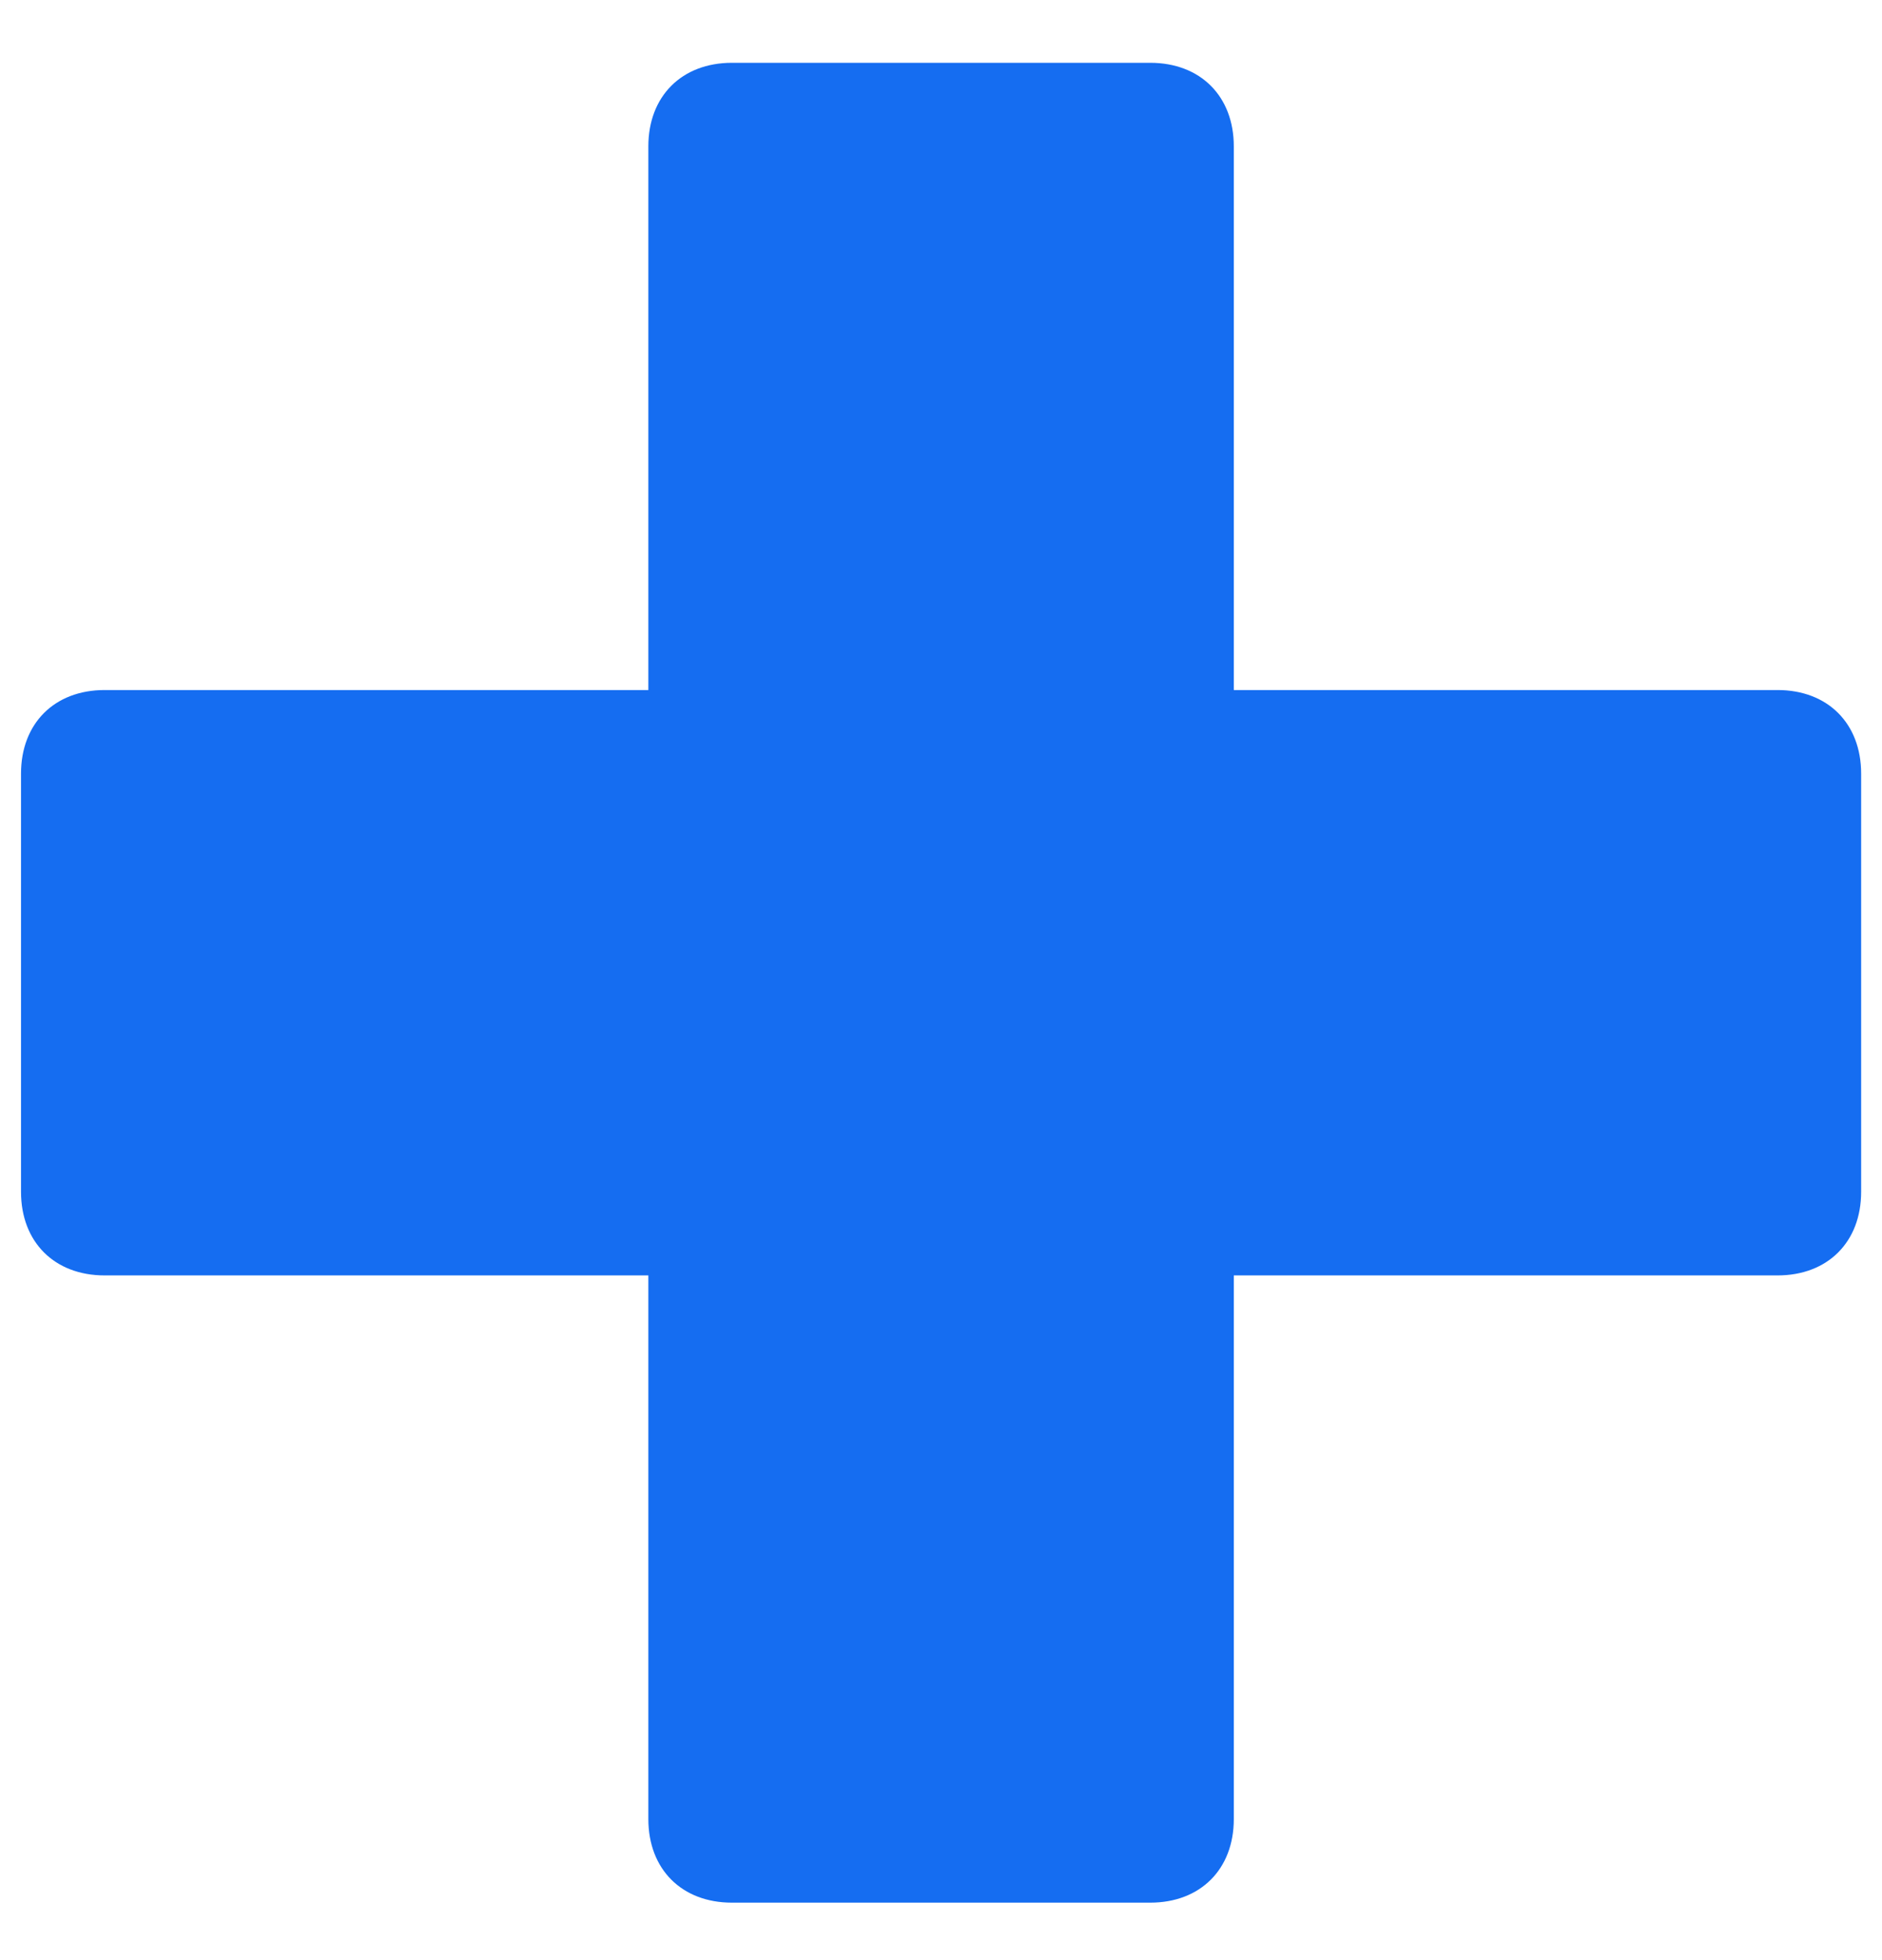 <svg width="24" height="25" viewBox="0 0 24 25" fill="none" xmlns="http://www.w3.org/2000/svg">
    <path d="M22.668 8.801H15.734V1.867C15.734 1.227 15.308 0.801 14.668 0.801H9.334C8.694 0.801 8.268 1.227 8.268 1.867V8.801H1.334C0.694 8.801 0.268 9.227 0.268 9.867V15.201C0.268 15.841 0.694 16.267 1.334 16.267H8.268V23.201C8.268 23.841 8.694 24.267 9.334 24.267H14.668C15.308 24.267 15.734 23.841 15.734 23.201V16.267H22.668C23.308 16.267 23.734 15.841 23.734 15.201V9.867C23.734 9.227 23.308 8.801 22.668 8.801Z" fill="#156DF1"/>
</svg>
